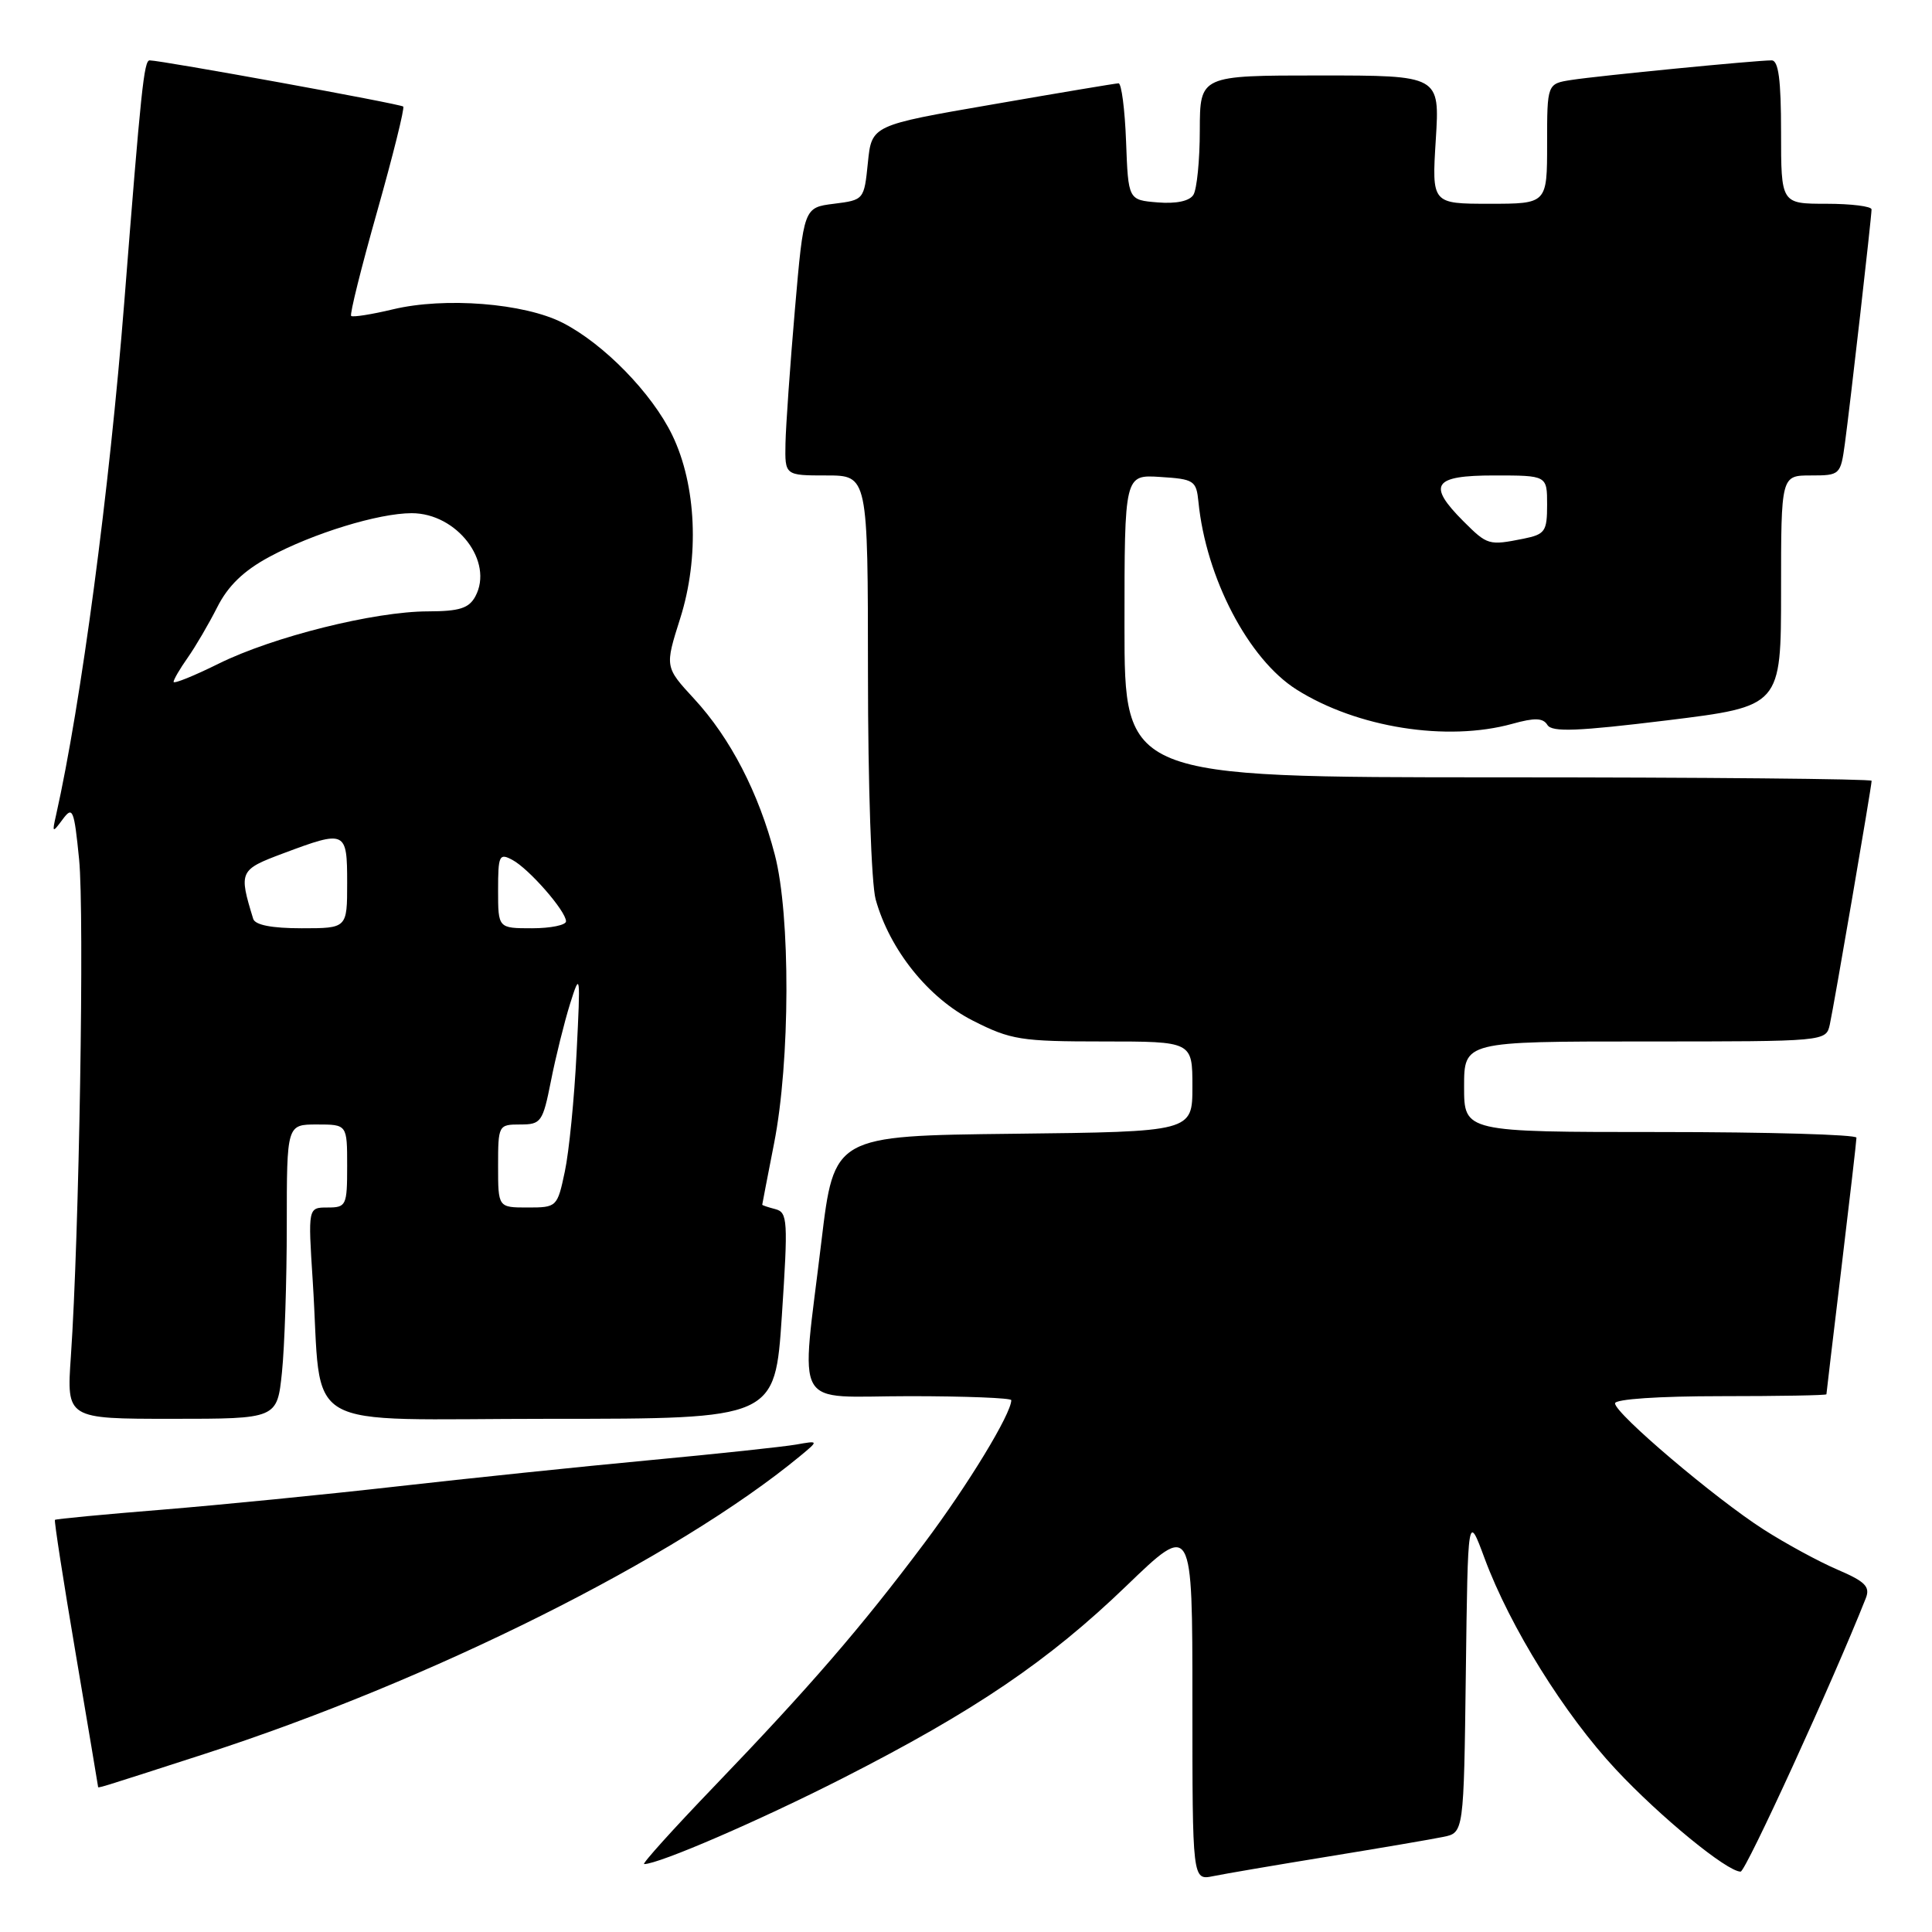 <?xml version="1.0" encoding="UTF-8" standalone="no"?>
<!DOCTYPE svg PUBLIC "-//W3C//DTD SVG 1.1//EN" "http://www.w3.org/Graphics/SVG/1.1/DTD/svg11.dtd" >
<svg xmlns="http://www.w3.org/2000/svg" xmlns:xlink="http://www.w3.org/1999/xlink" version="1.1" viewBox="0 0 256 256">
 <g >
 <path fill="currentColor"
d=" M 176.00 246.00 C 182.88 244.88 189.73 243.71 191.23 243.40 C 193.96 242.85 193.96 242.85 194.23 221.67 C 194.50 200.50 194.50 200.50 196.72 206.50 C 200.09 215.58 207.31 227.19 214.12 234.47 C 220.01 240.77 228.84 248.00 230.64 248.00 C 231.32 248.00 242.94 222.62 247.23 211.77 C 247.83 210.25 247.15 209.56 243.51 208.00 C 241.05 206.95 236.63 204.55 233.68 202.66 C 227.26 198.55 214.00 187.30 214.00 185.95 C 214.00 185.39 219.79 185.00 228.00 185.00 C 235.70 185.00 242.00 184.89 242.01 184.75 C 242.01 184.61 242.91 177.07 244.00 168.00 C 245.09 158.93 245.99 151.16 245.99 150.75 C 246.00 150.34 234.30 150.00 220.00 150.00 C 194.00 150.00 194.00 150.00 194.00 144.00 C 194.00 138.00 194.00 138.00 217.98 138.00 C 241.96 138.00 241.96 138.00 242.46 135.75 C 243.01 133.25 248.00 104.18 248.00 103.46 C 248.00 103.21 225.73 103.00 198.50 103.00 C 149.00 103.00 149.00 103.00 149.00 82.95 C 149.00 62.89 149.00 62.89 153.75 63.20 C 158.22 63.48 158.52 63.68 158.80 66.50 C 159.80 76.58 165.43 87.35 171.80 91.37 C 179.80 96.42 191.72 98.31 200.39 95.91 C 203.36 95.08 204.46 95.12 205.04 96.06 C 205.64 97.04 209.04 96.90 220.90 95.45 C 236.00 93.59 236.00 93.59 236.00 78.30 C 236.00 63.00 236.00 63.00 239.94 63.00 C 243.81 63.00 243.89 62.93 244.46 58.75 C 245.14 53.76 247.98 28.84 247.99 27.75 C 248.00 27.34 245.30 27.00 242.00 27.00 C 236.00 27.00 236.00 27.00 236.00 17.50 C 236.00 10.57 235.66 8.00 234.75 8.00 C 232.73 7.99 211.79 10.04 208.25 10.59 C 205.00 11.09 205.00 11.09 205.00 19.05 C 205.00 27.00 205.00 27.00 197.36 27.00 C 189.72 27.00 189.72 27.00 190.25 18.50 C 190.78 10.00 190.78 10.00 174.89 10.00 C 159.00 10.00 159.00 10.00 158.98 17.25 C 158.98 21.24 158.59 25.09 158.13 25.82 C 157.61 26.65 155.84 27.02 153.40 26.82 C 149.50 26.50 149.50 26.50 149.21 18.75 C 149.05 14.49 148.60 11.02 148.21 11.04 C 147.82 11.05 140.30 12.31 131.50 13.84 C 115.50 16.60 115.50 16.60 115.00 21.55 C 114.50 26.47 114.48 26.50 110.50 27.00 C 106.50 27.50 106.50 27.50 105.33 41.00 C 104.69 48.42 104.13 56.41 104.08 58.75 C 104.00 63.00 104.00 63.00 109.50 63.00 C 115.00 63.00 115.00 63.00 115.01 89.25 C 115.01 104.03 115.46 117.11 116.03 119.18 C 117.89 125.86 123.02 132.26 128.93 135.25 C 133.94 137.79 135.27 138.00 146.18 138.00 C 158.00 138.00 158.00 138.00 158.00 143.98 C 158.00 149.96 158.00 149.96 134.26 150.23 C 110.52 150.50 110.52 150.50 108.84 164.50 C 106.11 187.35 104.78 185.00 120.50 185.00 C 127.92 185.00 134.00 185.24 134.00 185.53 C 134.00 187.33 128.25 196.79 122.46 204.50 C 114.08 215.68 107.29 223.53 94.62 236.72 C 89.19 242.37 85.02 247.00 85.35 247.00 C 87.31 247.00 100.65 241.23 111.69 235.61 C 129.16 226.71 138.91 220.10 149.25 210.14 C 158.00 201.71 158.00 201.71 158.00 225.44 C 158.00 249.16 158.00 249.16 160.75 248.60 C 162.26 248.29 169.12 247.12 176.00 246.00 Z  M 27.00 232.44 C 57.11 222.71 89.65 206.44 106.00 192.95 C 108.50 190.88 108.50 190.88 105.50 191.41 C 103.85 191.70 95.08 192.64 86.00 193.49 C 76.92 194.34 61.85 195.91 52.50 196.97 C 43.15 198.03 29.20 199.41 21.50 200.04 C 13.80 200.66 7.40 201.27 7.28 201.39 C 7.16 201.51 8.39 209.45 10.02 219.05 C 11.65 228.65 12.98 236.60 12.99 236.72 C 13.00 236.98 12.39 237.16 27.00 232.44 Z  M 37.36 181.85 C 37.71 178.47 38.00 169.70 38.00 162.35 C 38.00 149.00 38.00 149.00 42.00 149.00 C 46.00 149.00 46.00 149.00 46.00 154.50 C 46.00 159.75 45.88 160.00 43.41 160.00 C 40.81 160.00 40.81 160.00 41.44 169.75 C 42.75 190.18 39.00 188.00 72.91 188.00 C 102.69 188.00 102.69 188.00 103.60 174.34 C 104.43 161.73 104.37 160.65 102.75 160.22 C 101.79 159.97 101.00 159.71 101.00 159.63 C 101.00 159.56 101.71 155.90 102.57 151.50 C 104.71 140.63 104.76 121.28 102.67 113.27 C 100.54 105.07 96.78 97.80 91.98 92.60 C 88.09 88.38 88.09 88.38 90.13 81.94 C 92.70 73.84 92.28 64.28 89.08 57.66 C 86.39 52.10 80.00 45.55 74.55 42.77 C 69.46 40.17 58.93 39.34 52.06 40.99 C 49.22 41.67 46.73 42.06 46.53 41.86 C 46.32 41.66 47.88 35.42 49.98 28.00 C 52.08 20.57 53.63 14.33 53.43 14.12 C 53.10 13.77 21.42 8.01 19.83 8.00 C 19.08 8.00 18.69 11.76 16.47 40.00 C 14.50 64.95 10.74 93.26 7.43 108.00 C 6.89 110.38 6.94 110.41 8.31 108.56 C 9.63 106.78 9.82 107.23 10.48 113.85 C 11.20 121.01 10.49 163.82 9.39 179.75 C 8.82 188.00 8.82 188.00 22.77 188.00 C 36.72 188.00 36.72 188.00 37.36 181.85 Z  M 193.92 69.08 C 189.07 64.22 189.89 63.00 198.00 63.00 C 205.00 63.00 205.00 63.00 205.00 66.88 C 205.00 70.42 204.73 70.80 201.88 71.38 C 197.26 72.30 197.10 72.25 193.92 69.08 Z  M 66.00 154.50 C 66.00 149.09 66.05 149.00 68.93 149.00 C 71.70 149.00 71.92 148.68 73.00 143.25 C 73.62 140.09 74.77 135.47 75.54 133.00 C 76.89 128.70 76.93 128.98 76.40 139.50 C 76.10 145.55 75.40 152.64 74.84 155.25 C 73.85 159.94 73.78 160.00 69.92 160.00 C 66.00 160.00 66.00 160.00 66.00 154.50 Z  M 33.55 121.75 C 31.62 115.46 31.71 115.25 37.54 113.07 C 45.82 109.97 46.00 110.05 46.00 117.00 C 46.00 123.00 46.00 123.00 39.97 123.00 C 36.02 123.00 33.80 122.57 33.55 121.75 Z  M 66.00 117.96 C 66.00 113.34 66.15 113.01 67.89 113.94 C 70.10 115.12 75.00 120.73 75.00 122.08 C 75.00 122.58 72.97 123.00 70.50 123.00 C 66.00 123.00 66.00 123.00 66.00 117.96 Z  M 23.00 90.35 C 23.00 90.05 23.84 88.61 24.87 87.15 C 25.90 85.69 27.66 82.68 28.79 80.45 C 30.21 77.63 32.29 75.62 35.67 73.80 C 41.46 70.67 50.16 68.00 54.55 68.00 C 60.55 68.00 65.46 74.41 62.99 79.02 C 62.14 80.60 60.88 81.00 56.71 81.01 C 49.59 81.02 36.15 84.38 28.95 87.95 C 25.68 89.57 23.00 90.65 23.00 90.35 Z "/>
</g>
</svg>